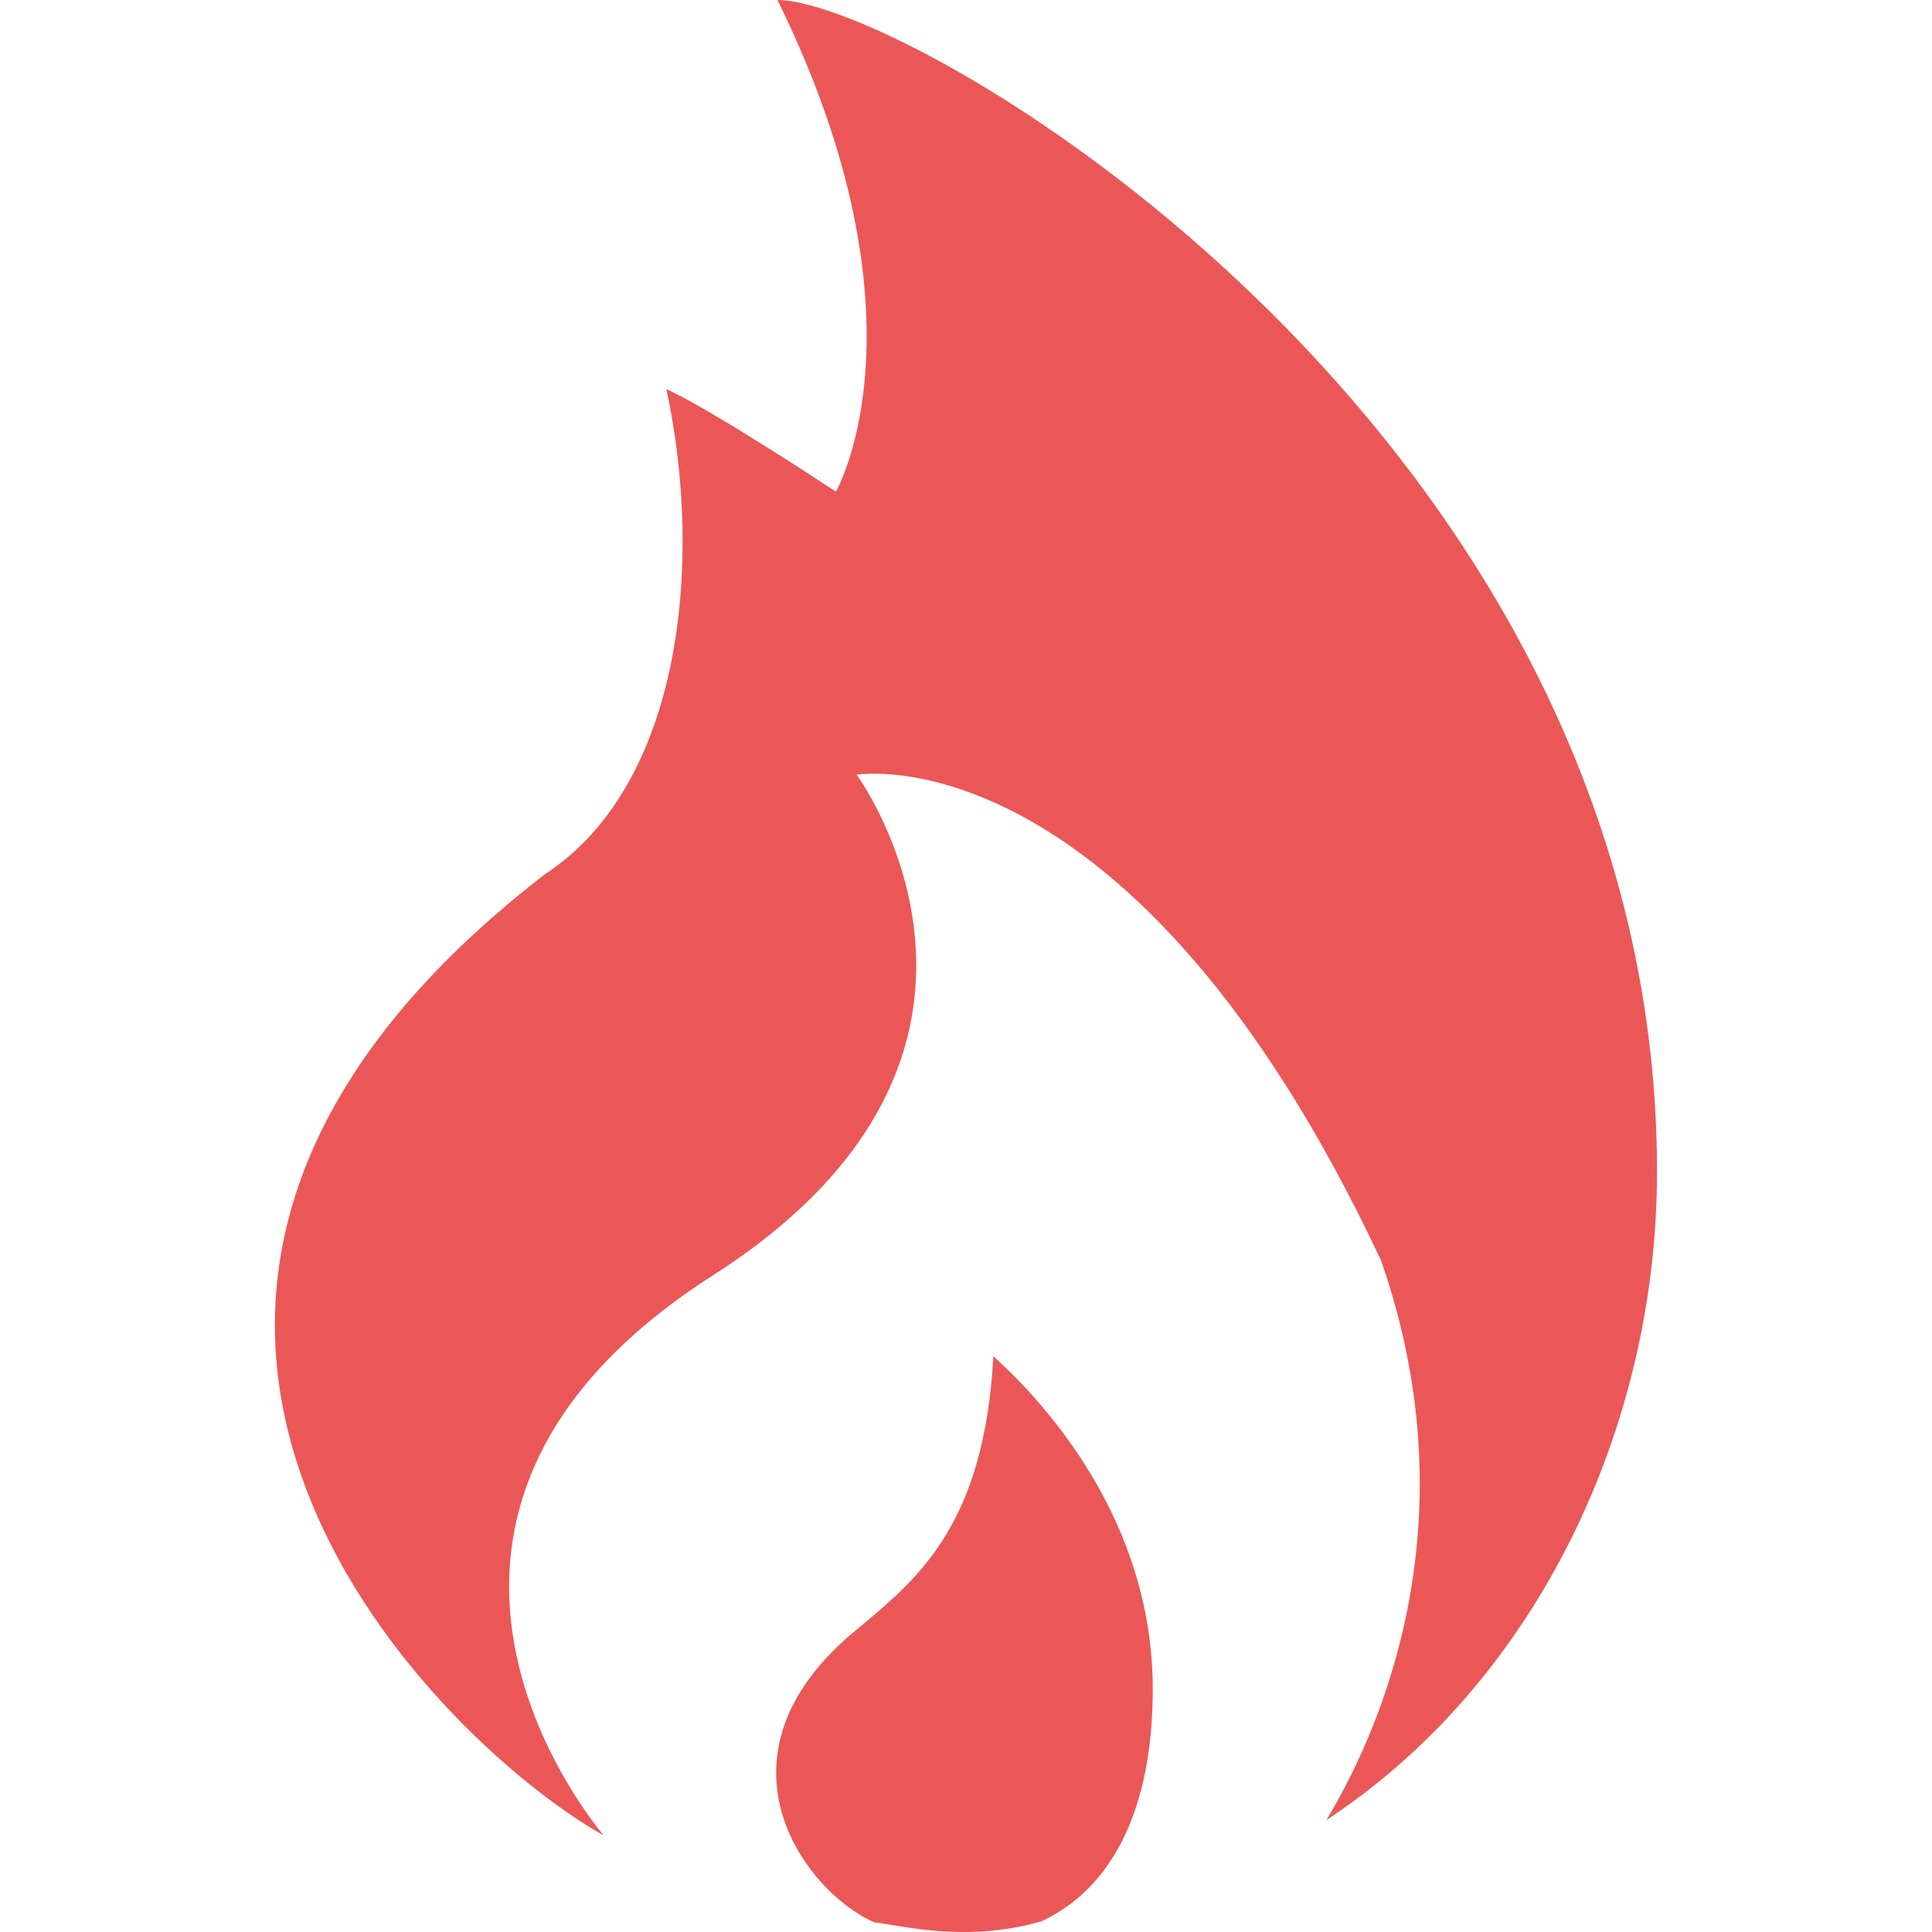 <svg width="12" height="12" viewBox="0 0 12 12" fill="none" xmlns="http://www.w3.org/2000/svg">
<g clip-path="url(#clip0_1_1154)">
<path d="M7.16 10.492C7.16 11.225 6.915 11.725 6.47 11.933C5.998 12.071 5.586 11.956 5.43 11.94C4.989 11.745 4.354 10.886 5.351 10.097C5.71 9.796 6.114 9.459 6.17 8.424C6.501 8.723 7.16 9.45 7.16 10.492ZM4.829 0C5.807 1.988 5.192 3.054 5.192 3.054C5.192 3.054 4.43 2.549 4.139 2.417C4.372 3.498 4.233 4.878 3.383 5.431C-0.037 8.077 2.661 10.785 3.749 11.4C3.379 10.947 2.338 9.253 4.435 7.917C6.587 6.534 5.321 4.812 5.321 4.812C5.321 4.812 7.025 4.521 8.578 7.829C9.168 9.522 8.521 10.838 8.238 11.305C9.55 10.443 10.292 8.858 10.292 7.279C10.292 2.703 5.677 0.007 4.829 0Z" fill="#EB5757"/>
</g>
<defs>
<clipPath id="clip0_1_1154">
<rect width="12" height="12" fill="white"/>
</clipPath>
</defs>
</svg>
